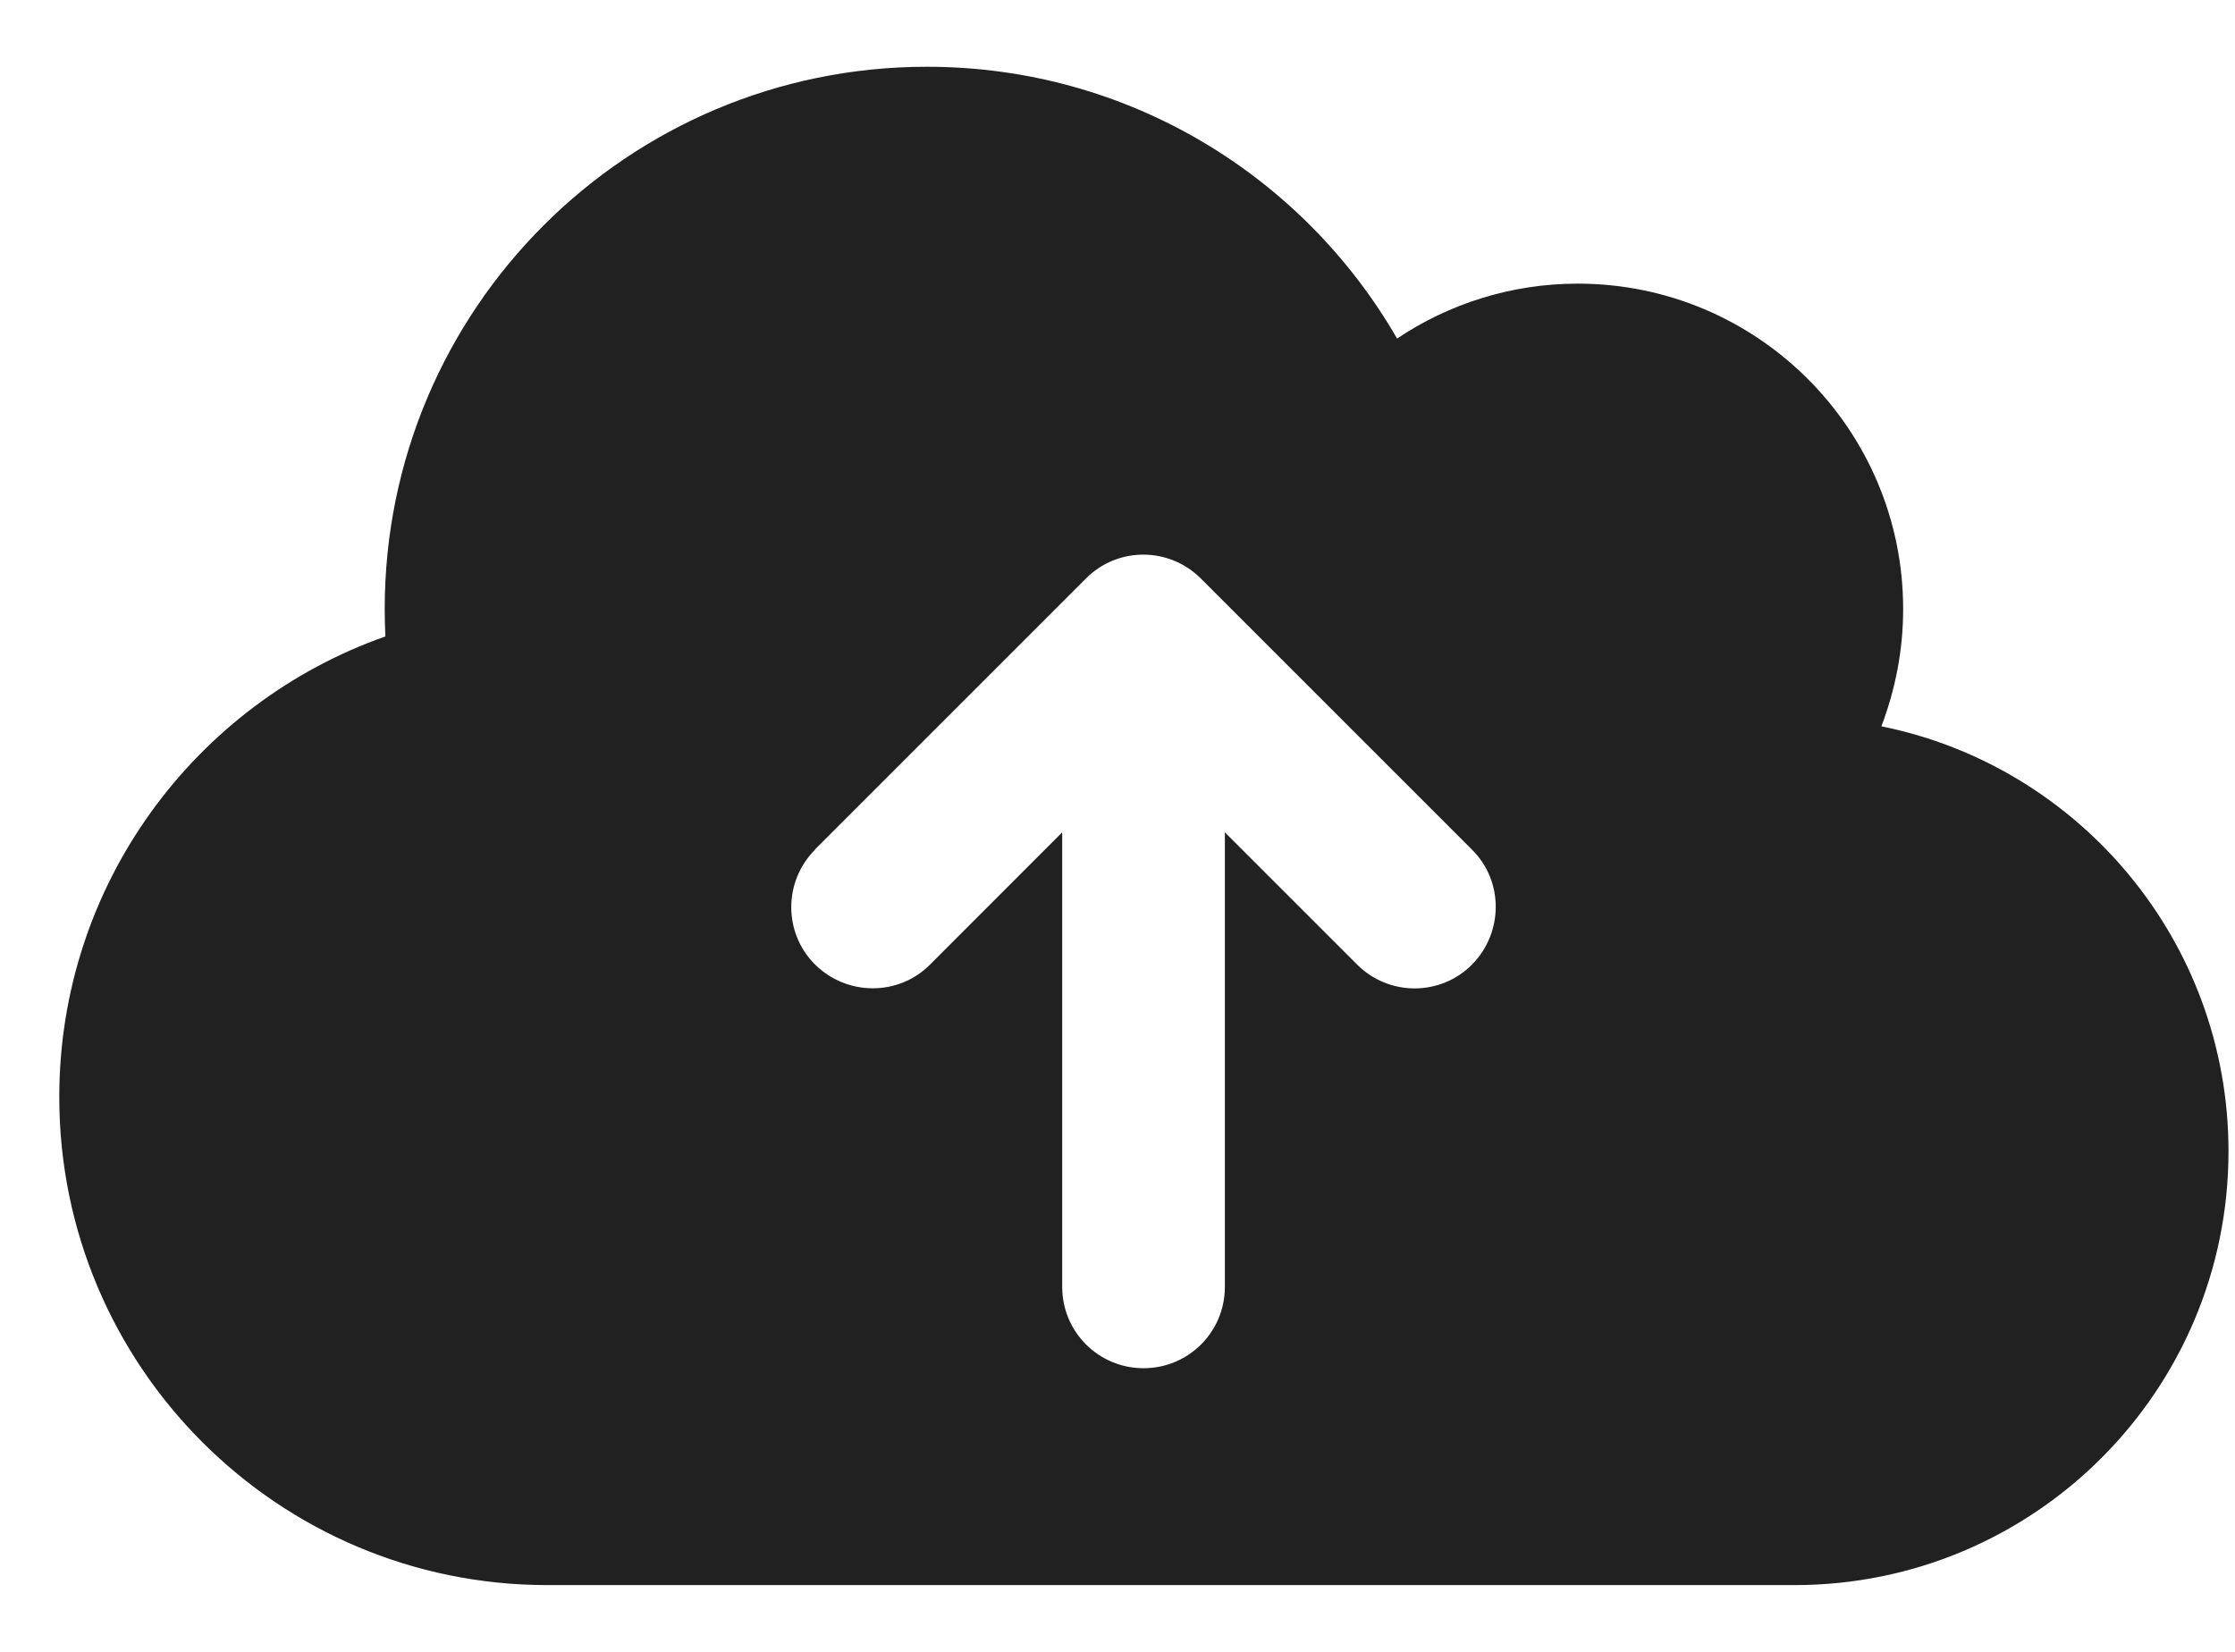<?xml version="1.0" encoding="UTF-8" standalone="no"?><!DOCTYPE svg PUBLIC "-//W3C//DTD SVG 1.1//EN" "http://www.w3.org/Graphics/SVG/1.1/DTD/svg11.dtd"><svg width="100%" height="100%" viewBox="0 0 23 17" version="1.1" xmlns="http://www.w3.org/2000/svg" xmlns:xlink="http://www.w3.org/1999/xlink" xml:space="preserve" xmlns:serif="http://www.serif.com/" style="fill-rule:evenodd;clip-rule:evenodd;stroke-linejoin:round;stroke-miterlimit:2;"><path d="M5.633,16.313c-2.773,-0 -5.023,-2.25 -5.023,-5.023c0,-2.19 1.402,-4.053 3.356,-4.74c-0.004,-0.094 -0.007,-0.188 -0.007,-0.282c-0,-3.084 2.497,-5.581 5.58,-5.581c2.069,0 3.872,1.123 4.838,2.797c0.53,-0.355 1.172,-0.565 1.859,-0.565c1.849,0 3.349,1.5 3.349,3.349c-0,0.425 -0.081,0.83 -0.224,1.207c2.037,0.411 3.572,2.214 3.572,4.373c0,2.466 -1.999,4.465 -4.465,4.465l-12.835,-0Zm2.755,-7.569c-0.327,0.328 -0.327,0.858 0,1.183c0.328,0.324 0.858,0.327 1.183,-0l1.36,-1.361l0,4.678c0,0.463 0.373,0.837 0.837,0.837c0.464,-0 0.837,-0.374 0.837,-0.837l0,-4.678l1.361,1.361c0.327,0.327 0.858,0.327 1.182,-0c0.324,-0.328 0.328,-0.858 -0,-1.183l-2.79,-2.79c-0.328,-0.328 -0.858,-0.328 -1.183,-0l-2.79,2.79l0.003,0Z" style="fill:#212121;fill-rule:nonzero;"/></svg>